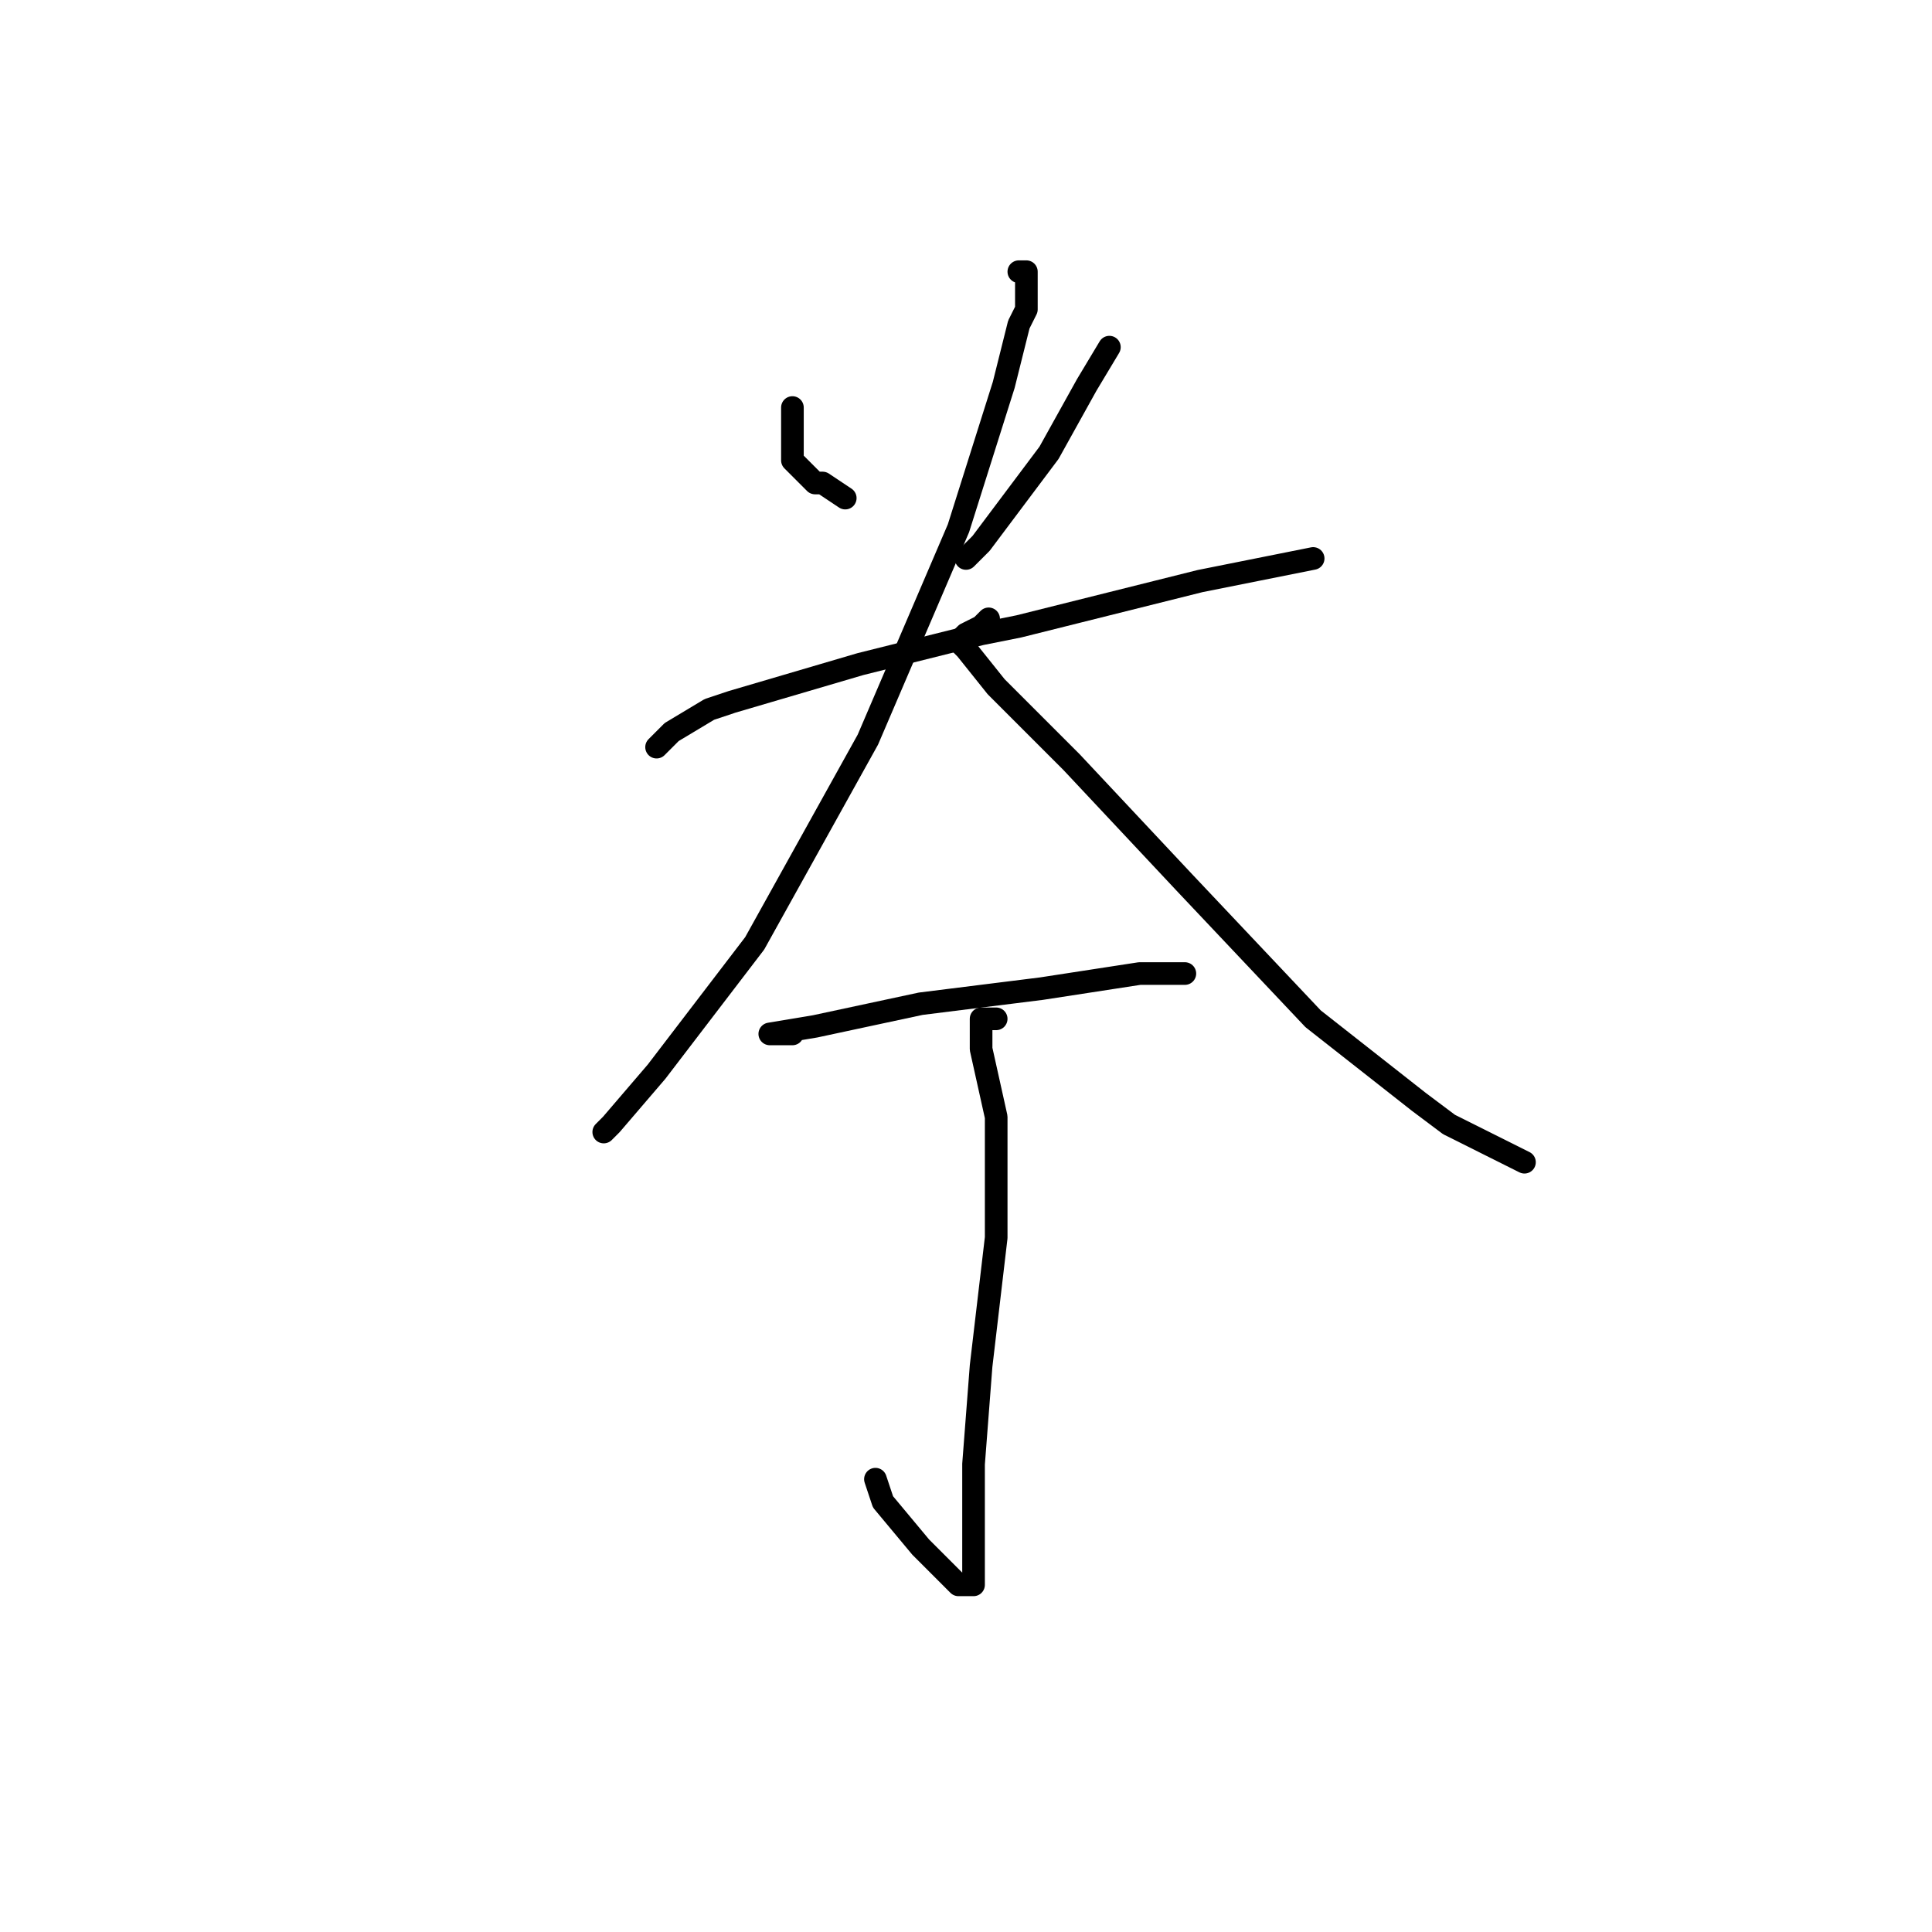 <?xml version="1.0" standalone="no"?>
    <svg width="256" height="256" xmlns="http://www.w3.org/2000/svg" version="1.1">
    <polyline stroke="black" stroke-width="3" stroke-linecap="round" fill="transparent" stroke-linejoin="round" points="105 54 105 57 105 60 105 61 108 64 109 64 112 66 112 66 " />
        <polyline stroke="black" stroke-width="3" stroke-linecap="round" fill="transparent" stroke-linejoin="round" points="147 46 144 51 139 60 136 64 130 72 128 74 128 74 " />
        <polyline stroke="black" stroke-width="3" stroke-linecap="round" fill="transparent" stroke-linejoin="round" points="87 99 89 97 94 94 97 93 114 88 130 84 135 83 159 77 174 74 174 74 " />
        <polyline stroke="black" stroke-width="3" stroke-linecap="round" fill="transparent" stroke-linejoin="round" points="135 36 136 36 136 41 135 43 133 51 127 70 115 98 100 125 87 142 81 149 80 150 80 150 " />
        <polyline stroke="black" stroke-width="3" stroke-linecap="round" fill="transparent" stroke-linejoin="round" points="131 82 130 83 128 84 127 85 128 86 132 91 142 101 157 117 174 135 188 146 192 149 202 154 202 154 " />
        <polyline stroke="black" stroke-width="3" stroke-linecap="round" fill="transparent" stroke-linejoin="round" points="105 137 103 137 102 137 108 136 122 133 138 131 151 129 157 129 157 129 " />
        <polyline stroke="black" stroke-width="3" stroke-linecap="round" fill="transparent" stroke-linejoin="round" points="132 135 131 135 130 135 130 139 132 148 132 164 130 181 129 194 129 202 129 207 129 209 129 210 127 210 122 205 117 199 116 196 116 196 " />
        </svg>